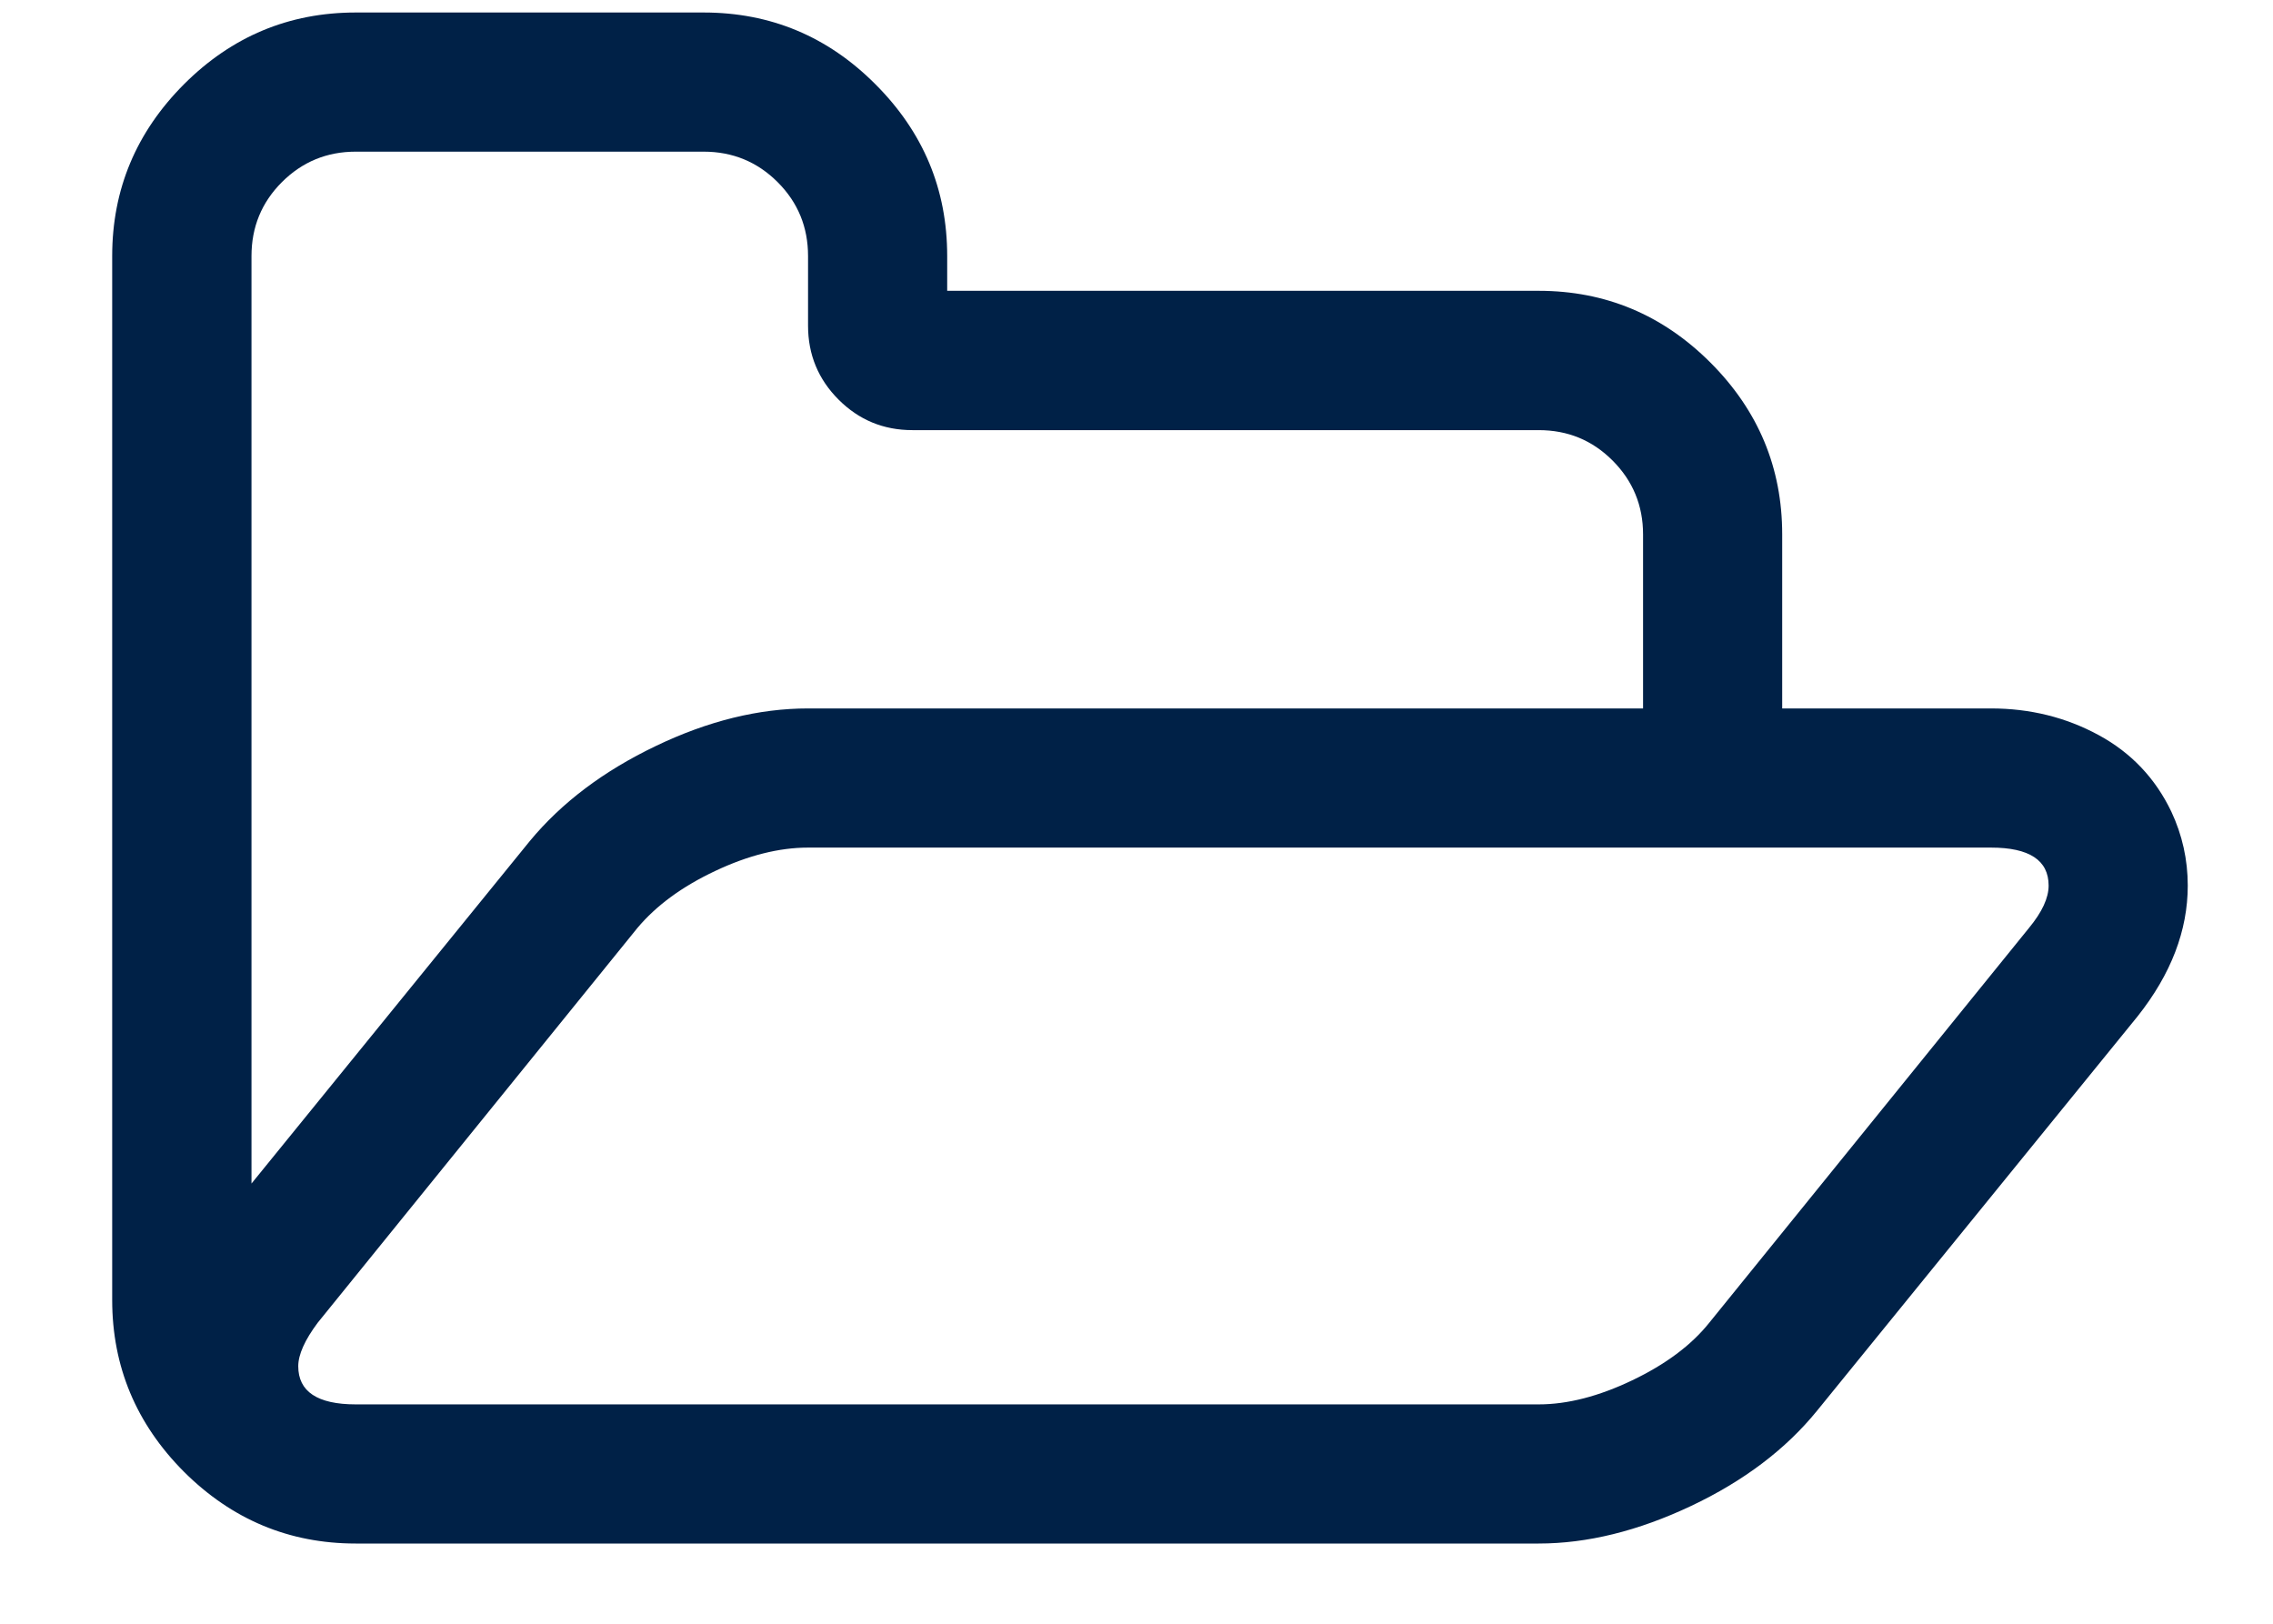 <svg width="14" height="10" viewBox="0 0 14 10" fill="none" xmlns="http://www.w3.org/2000/svg">
<path d="M12.618 5.454C12.618 5.298 12.499 5.22 12.263 5.22H4.977C4.799 5.22 4.608 5.268 4.405 5.364C4.201 5.46 4.042 5.577 3.926 5.715L1.957 8.146C1.877 8.253 1.837 8.343 1.837 8.414C1.837 8.57 1.955 8.649 2.191 8.649H9.477C9.656 8.649 9.848 8.599 10.053 8.501C10.258 8.403 10.417 8.285 10.528 8.146L12.497 5.715C12.578 5.617 12.618 5.53 12.618 5.454ZM4.977 4.363H10.12V3.291C10.12 3.113 10.057 2.961 9.932 2.836C9.807 2.711 9.656 2.649 9.477 2.649H5.62C5.441 2.649 5.29 2.586 5.165 2.461C5.04 2.336 4.977 2.184 4.977 2.006V1.577C4.977 1.399 4.915 1.247 4.79 1.122C4.665 0.997 4.513 0.934 4.334 0.934H2.191C2.013 0.934 1.861 0.997 1.736 1.122C1.611 1.247 1.549 1.399 1.549 1.577V7.289L3.263 5.18C3.459 4.943 3.718 4.748 4.04 4.594C4.361 4.44 4.674 4.363 4.977 4.363ZM13.475 5.454C13.475 5.731 13.372 5.999 13.167 6.258L11.191 8.689C10.999 8.925 10.741 9.121 10.415 9.275C10.089 9.429 9.776 9.506 9.477 9.506H2.191C1.781 9.506 1.428 9.358 1.133 9.064C0.839 8.769 0.691 8.416 0.691 8.006V1.577C0.691 1.166 0.839 0.814 1.133 0.519C1.428 0.224 1.781 0.077 2.191 0.077H4.334C4.745 0.077 5.098 0.224 5.392 0.519C5.687 0.814 5.834 1.166 5.834 1.577V1.791H9.477C9.888 1.791 10.241 1.939 10.535 2.233C10.83 2.528 10.977 2.881 10.977 3.291V4.363H12.263C12.504 4.363 12.725 4.418 12.926 4.527C13.127 4.636 13.276 4.794 13.374 4.999C13.441 5.142 13.475 5.294 13.475 5.454Z" fill="#002147"/>
</svg>
